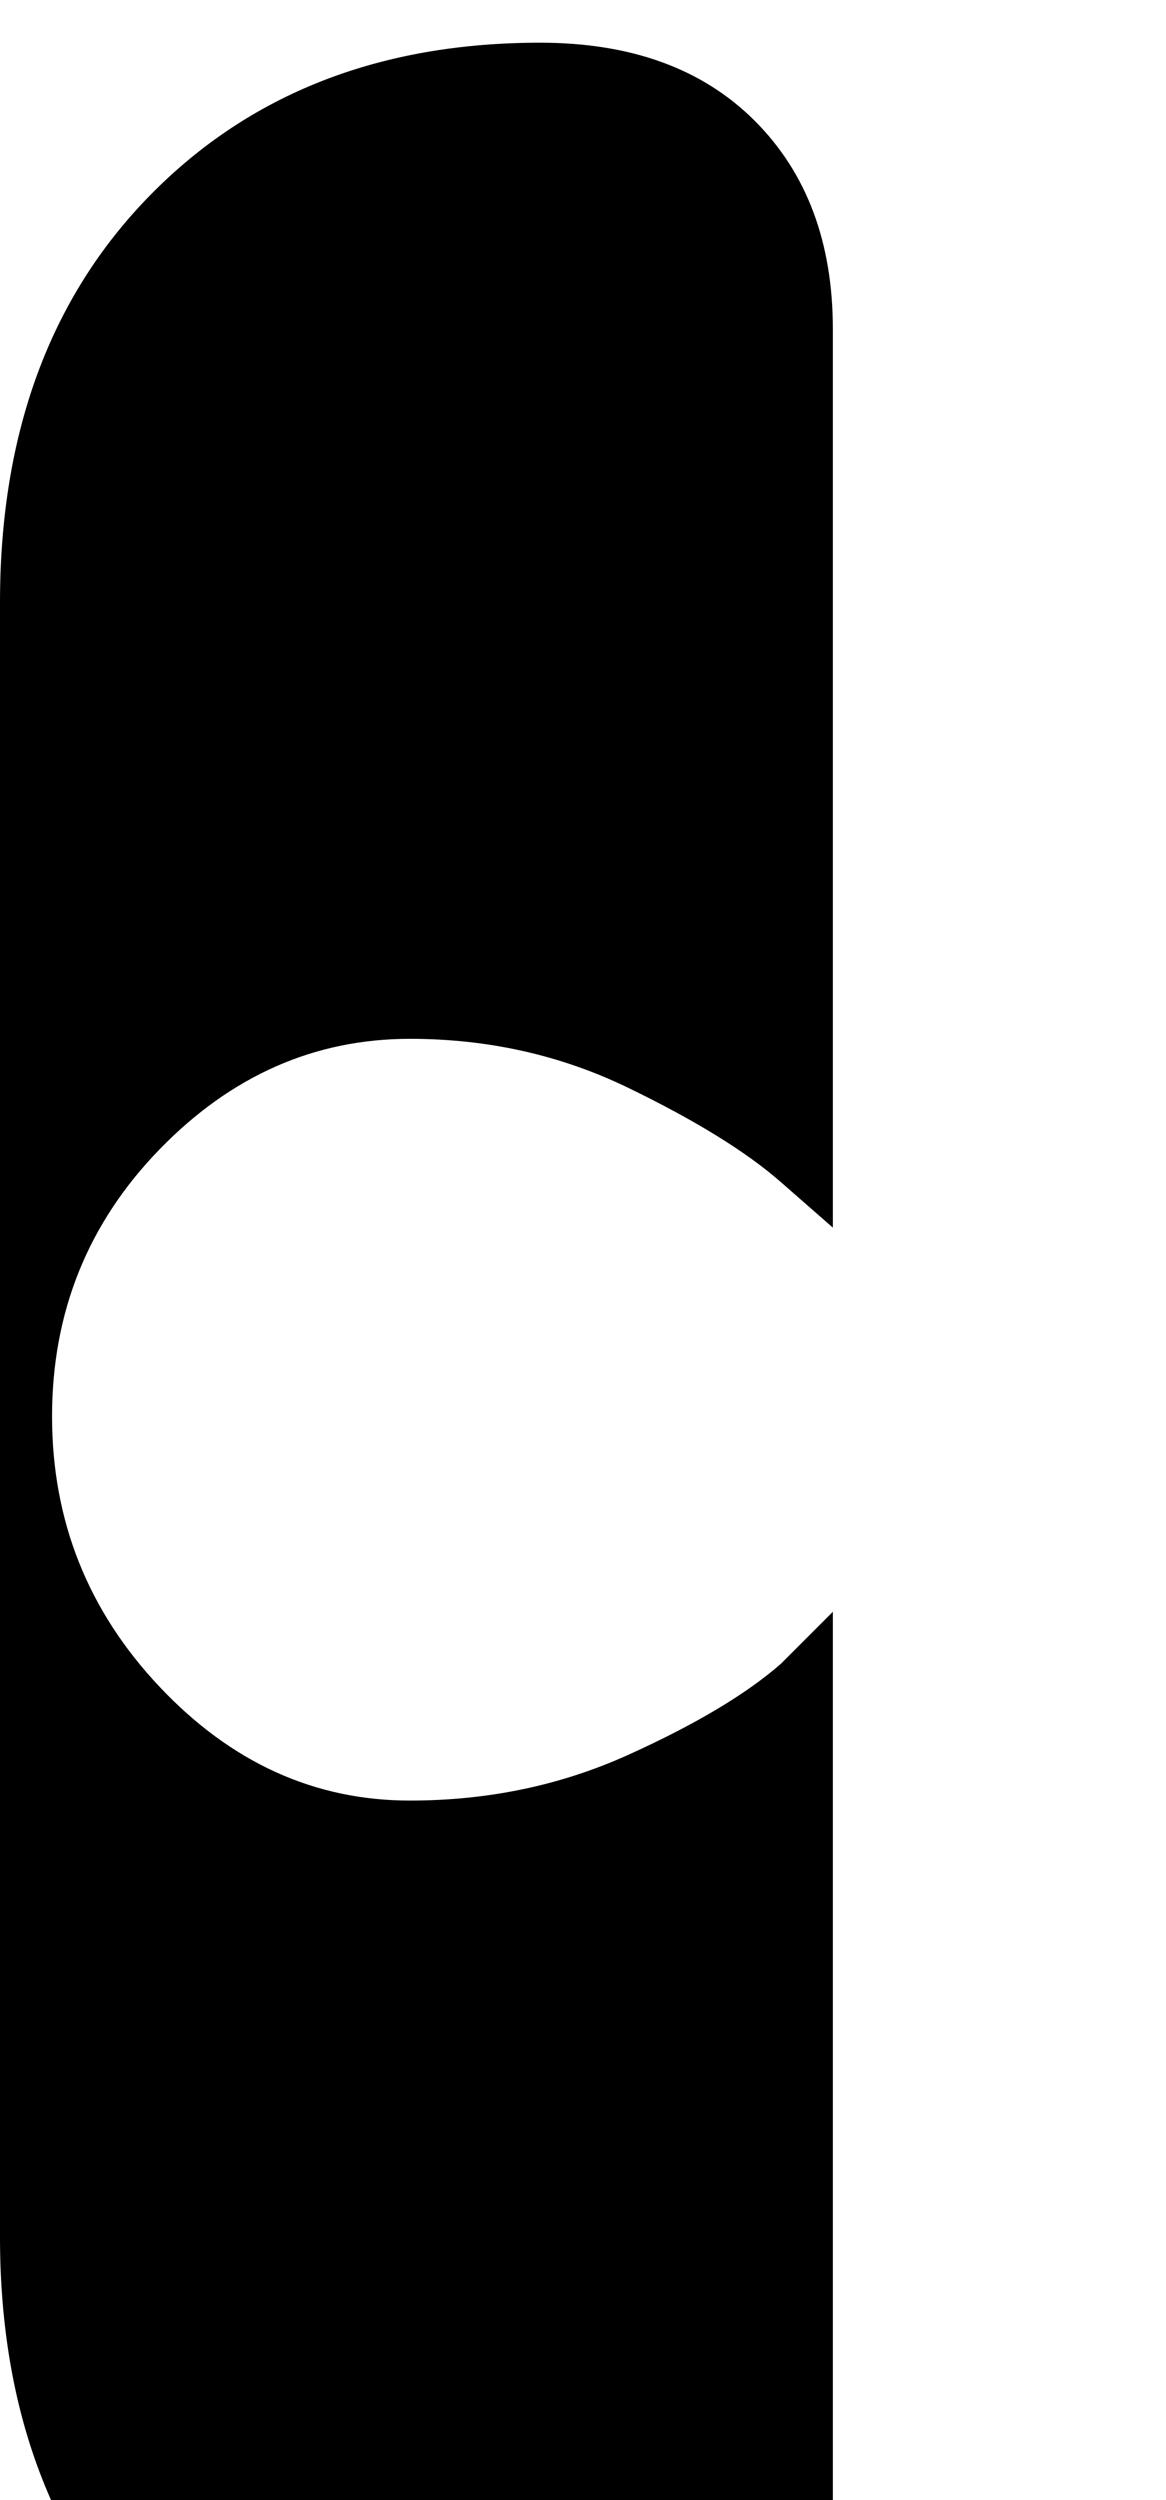 <svg xmlns="http://www.w3.org/2000/svg" viewBox="0 -170 140 300" fill="currentColor">
  <path d="M0 98.406V-97.688C0-118 5.99-134.275 17.97-146.516c11.978-12.24 27.603-18.36 46.874-18.36 10.937 0 19.53 3.126 25.78 9.376s9.376 14.583 9.376 25v107.813l-6.25-5.47c-4.167-3.645-10.287-7.42-18.36-11.327-8.072-3.907-16.796-5.86-26.17-5.86-11.46 0-21.486 4.427-30.08 13.282-8.593 8.854-12.89 19.53-12.89 32.03s4.297 23.308 12.89 32.423c8.594 9.115 18.62 13.672 30.08 13.672 9.374 0 18.098-1.822 26.17-5.468 8.073-3.646 14.193-7.292 18.36-10.938l6.25-6.25V132c0 9.896-3.125 18.1-9.375 24.61-6.25 6.51-14.844 9.765-25.78 9.765-19.272 0-34.897-6.25-46.876-18.75C5.99 135.125 0 118.72 0 98.405z"/>
</svg>
